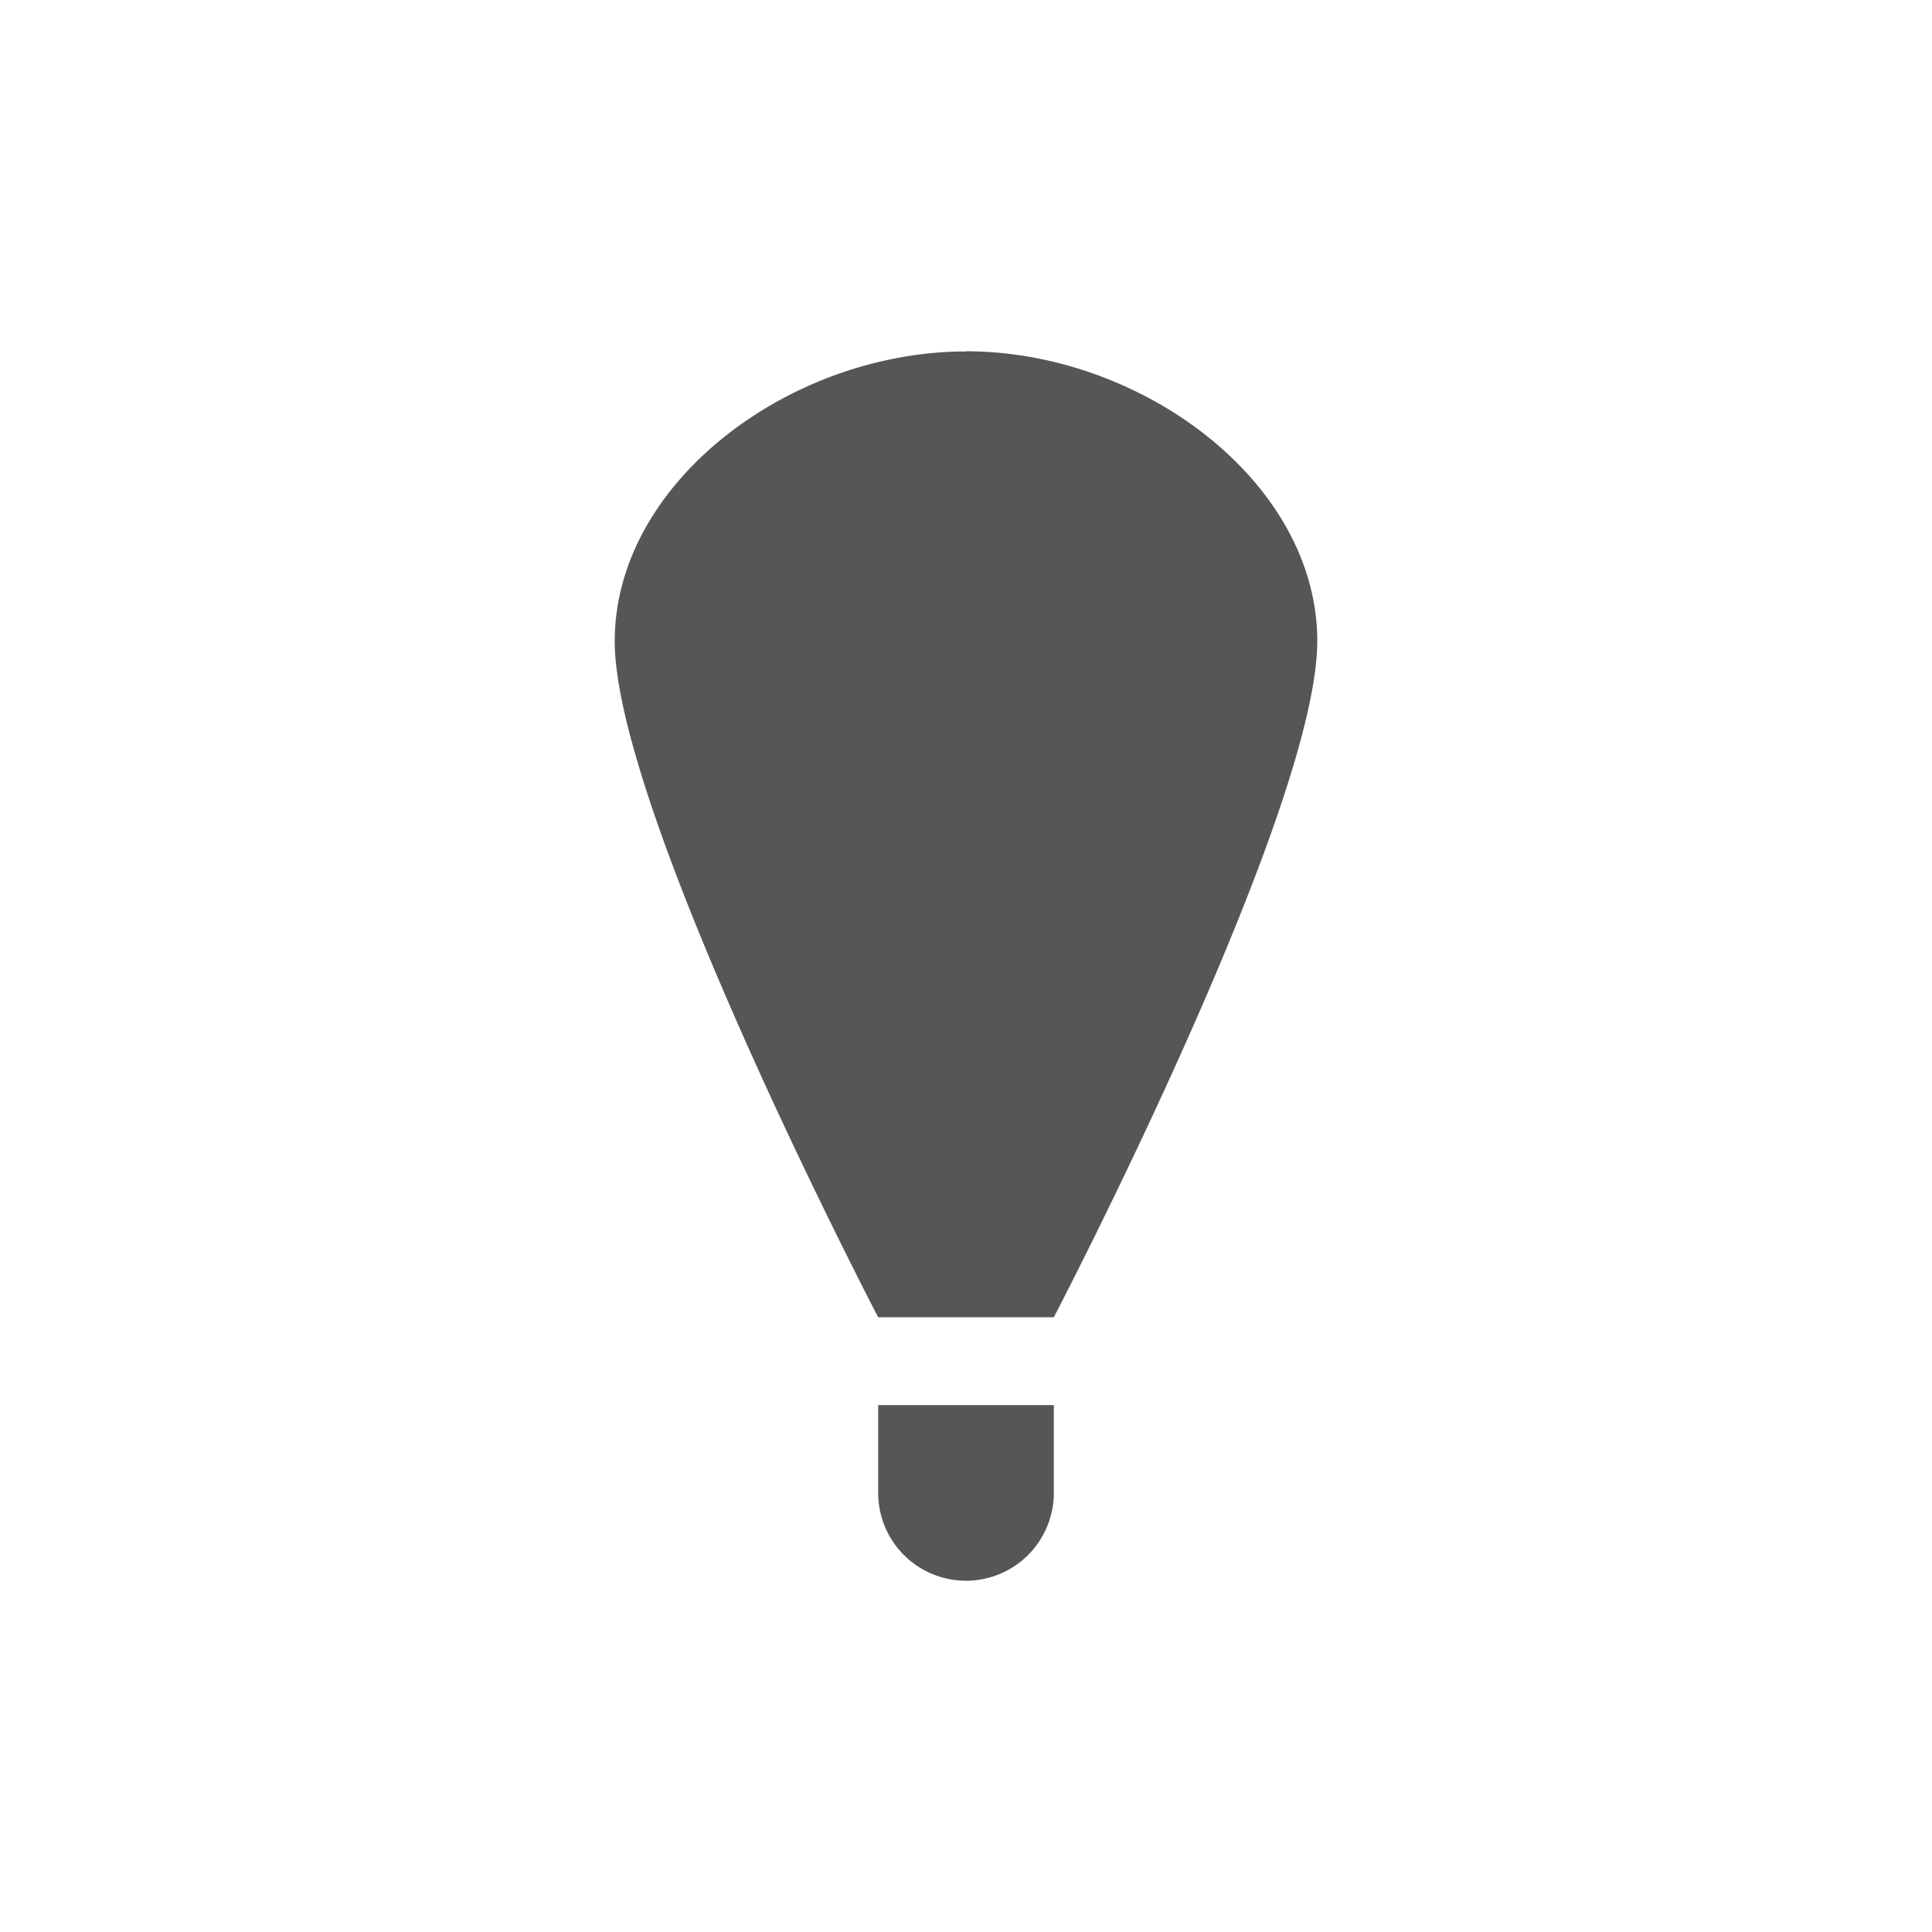 <svg xmlns="http://www.w3.org/2000/svg" width="22" height="22"><defs><style id="current-color-scheme" type="text/css"></style></defs><path d="M11 4v.002c-2 0-4 1.49-4 3.299C7 9.25 10 15 10 15h2s3-5.752 3-7.701C15 5.489 13 4 11 4zm-1 12v1a1 1 0 0 0 1 1 1 1 0 0 0 1-1v-1h-2z" fill="currentColor" color="#565656"/></svg>
